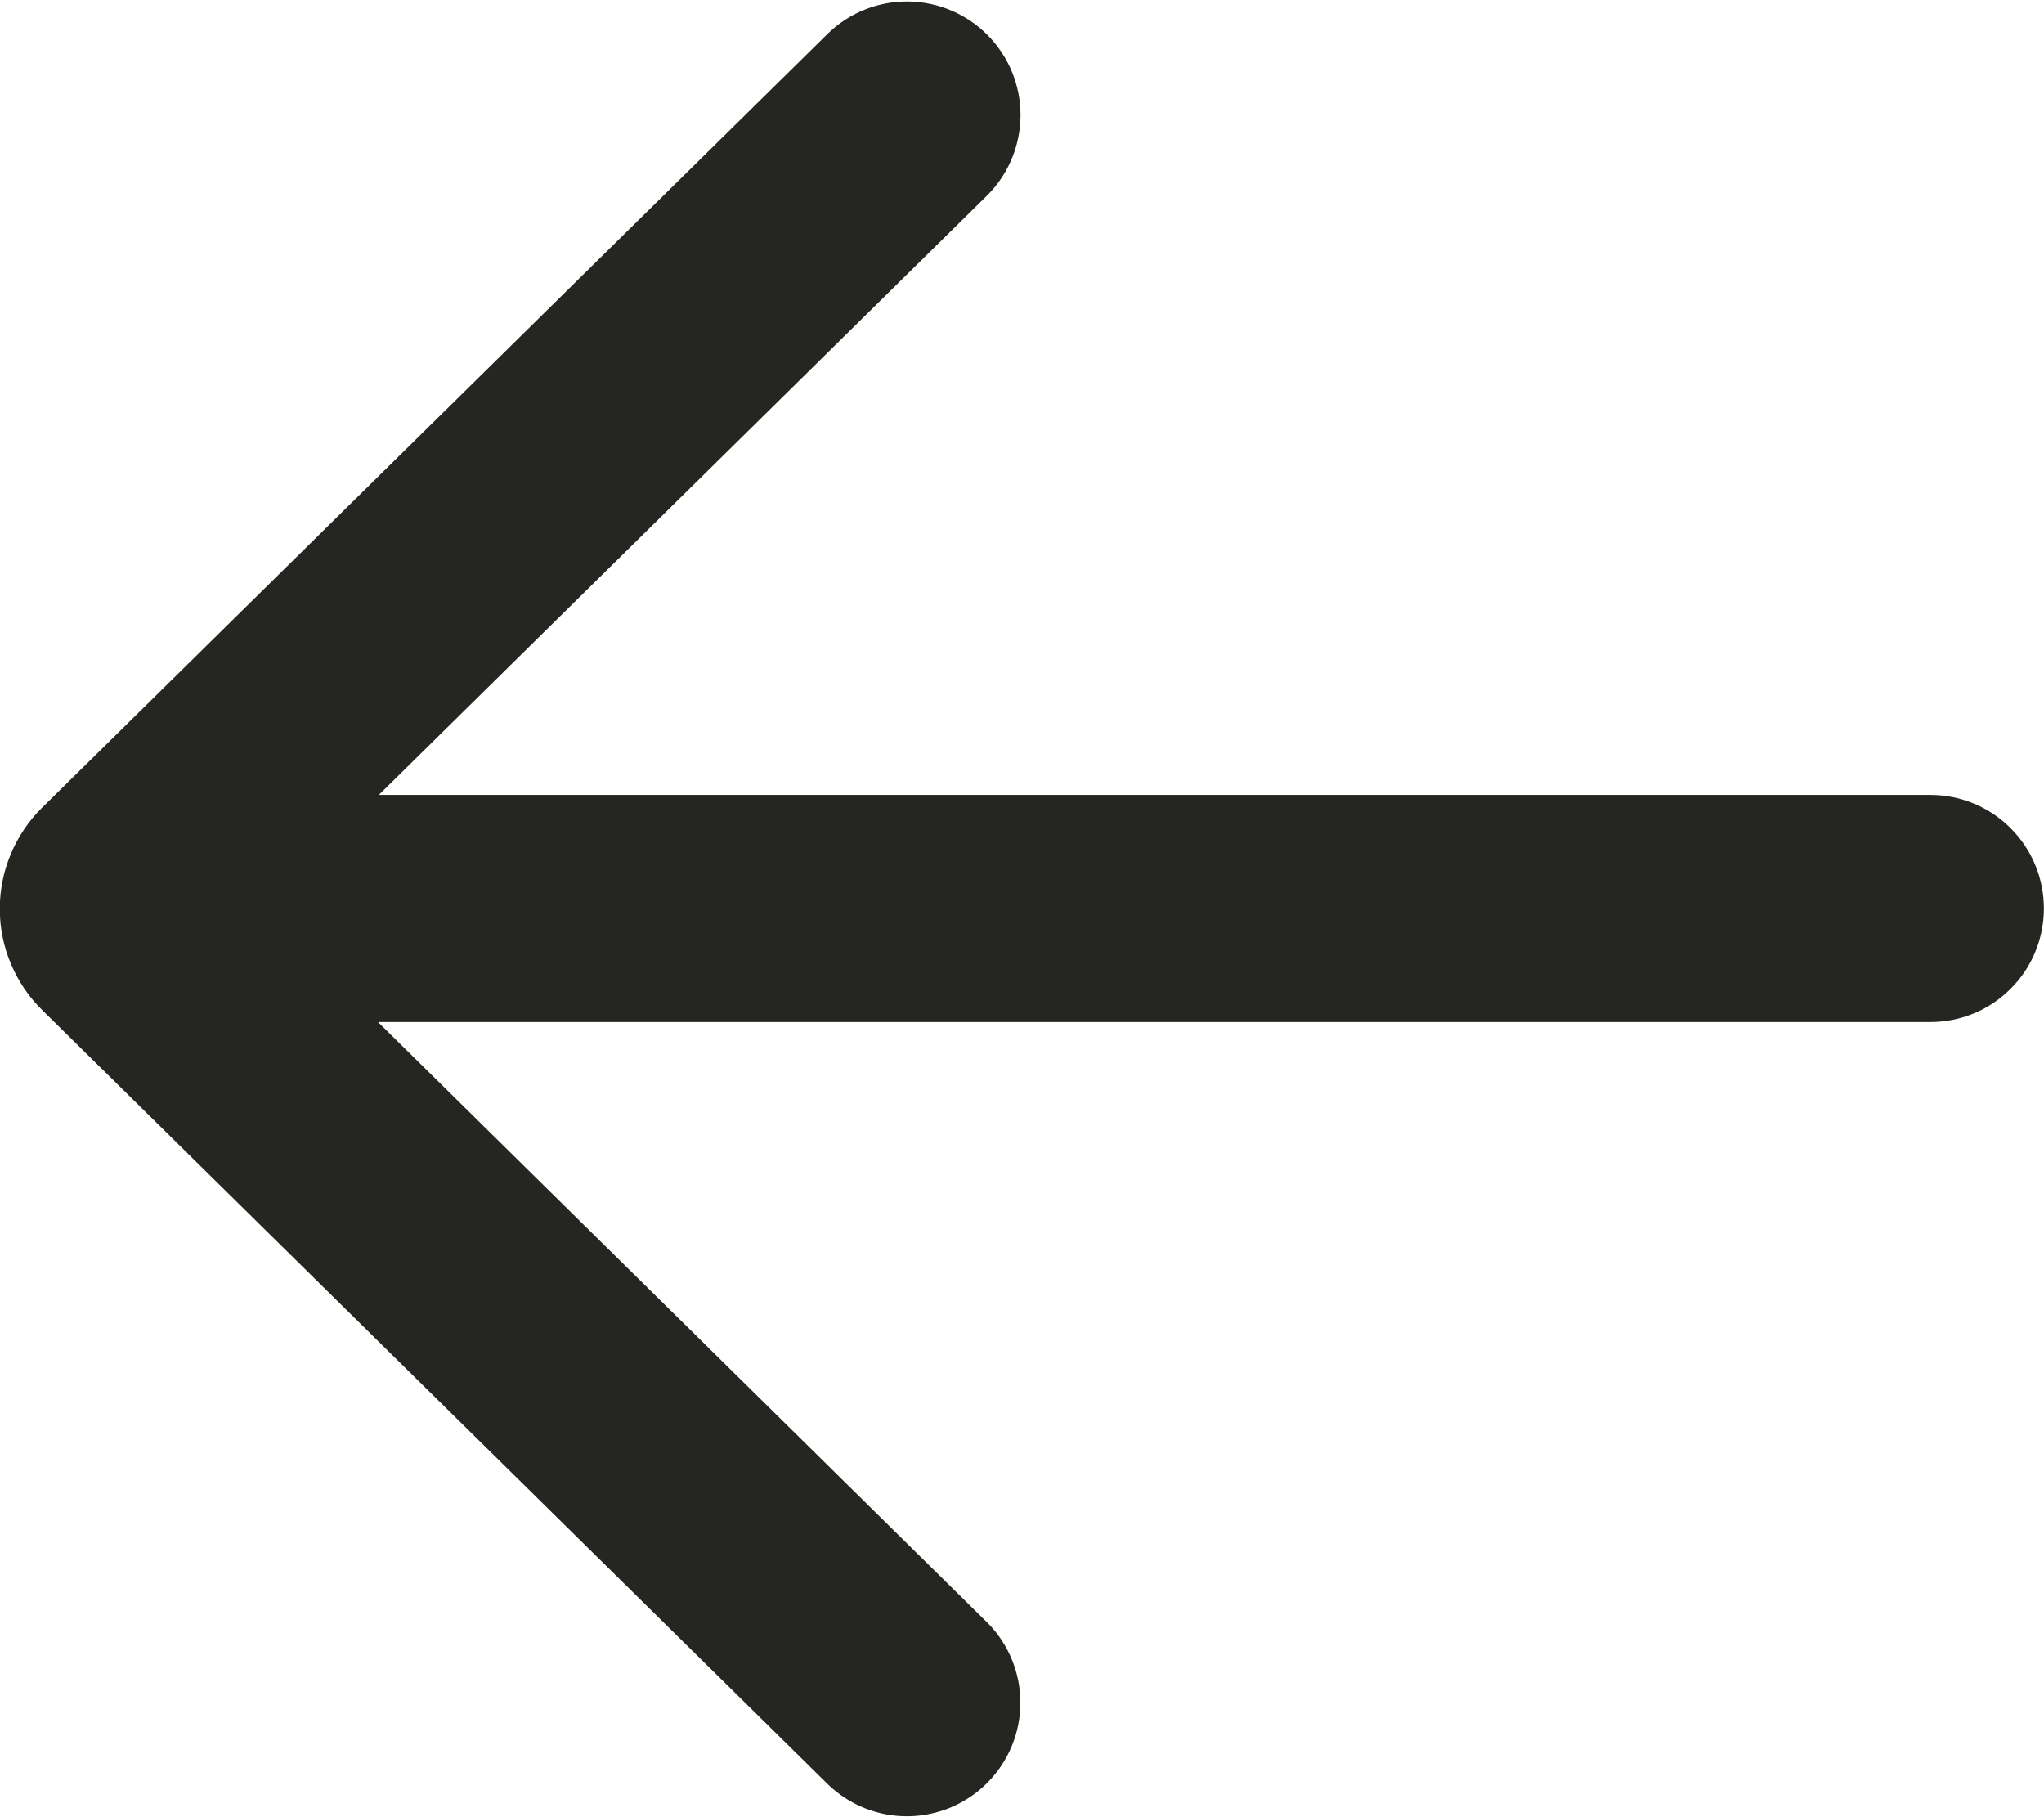 <svg width="18" height="16" viewBox="0 0 18 16" fill="none" xmlns="http://www.w3.org/2000/svg">
<path d="M7.295 15.715C7.485 15.896 7.738 15.996 8.001 15.992C8.263 15.988 8.514 15.881 8.698 15.694C8.882 15.507 8.986 15.255 8.986 14.993C8.986 14.73 8.883 14.478 8.699 14.291L3.329 8.999H16.999C17.264 8.999 17.519 8.894 17.706 8.706C17.894 8.519 17.999 8.264 17.999 7.999C17.999 7.734 17.894 7.479 17.706 7.292C17.519 7.104 17.264 6.999 16.999 6.999H3.336L8.7 1.714C8.884 1.527 8.987 1.275 8.987 1.012C8.987 0.75 8.883 0.498 8.699 0.311C8.515 0.124 8.264 0.017 8.002 0.013C7.739 0.009 7.486 0.109 7.296 0.29L0.37 7.112C0.252 7.228 0.159 7.367 0.095 7.52C0.031 7.672 -0.002 7.836 -0.002 8.002C-0.002 8.168 0.031 8.332 0.095 8.484C0.159 8.637 0.252 8.776 0.37 8.892L7.295 15.715Z" fill="#252622"/>
</svg>
